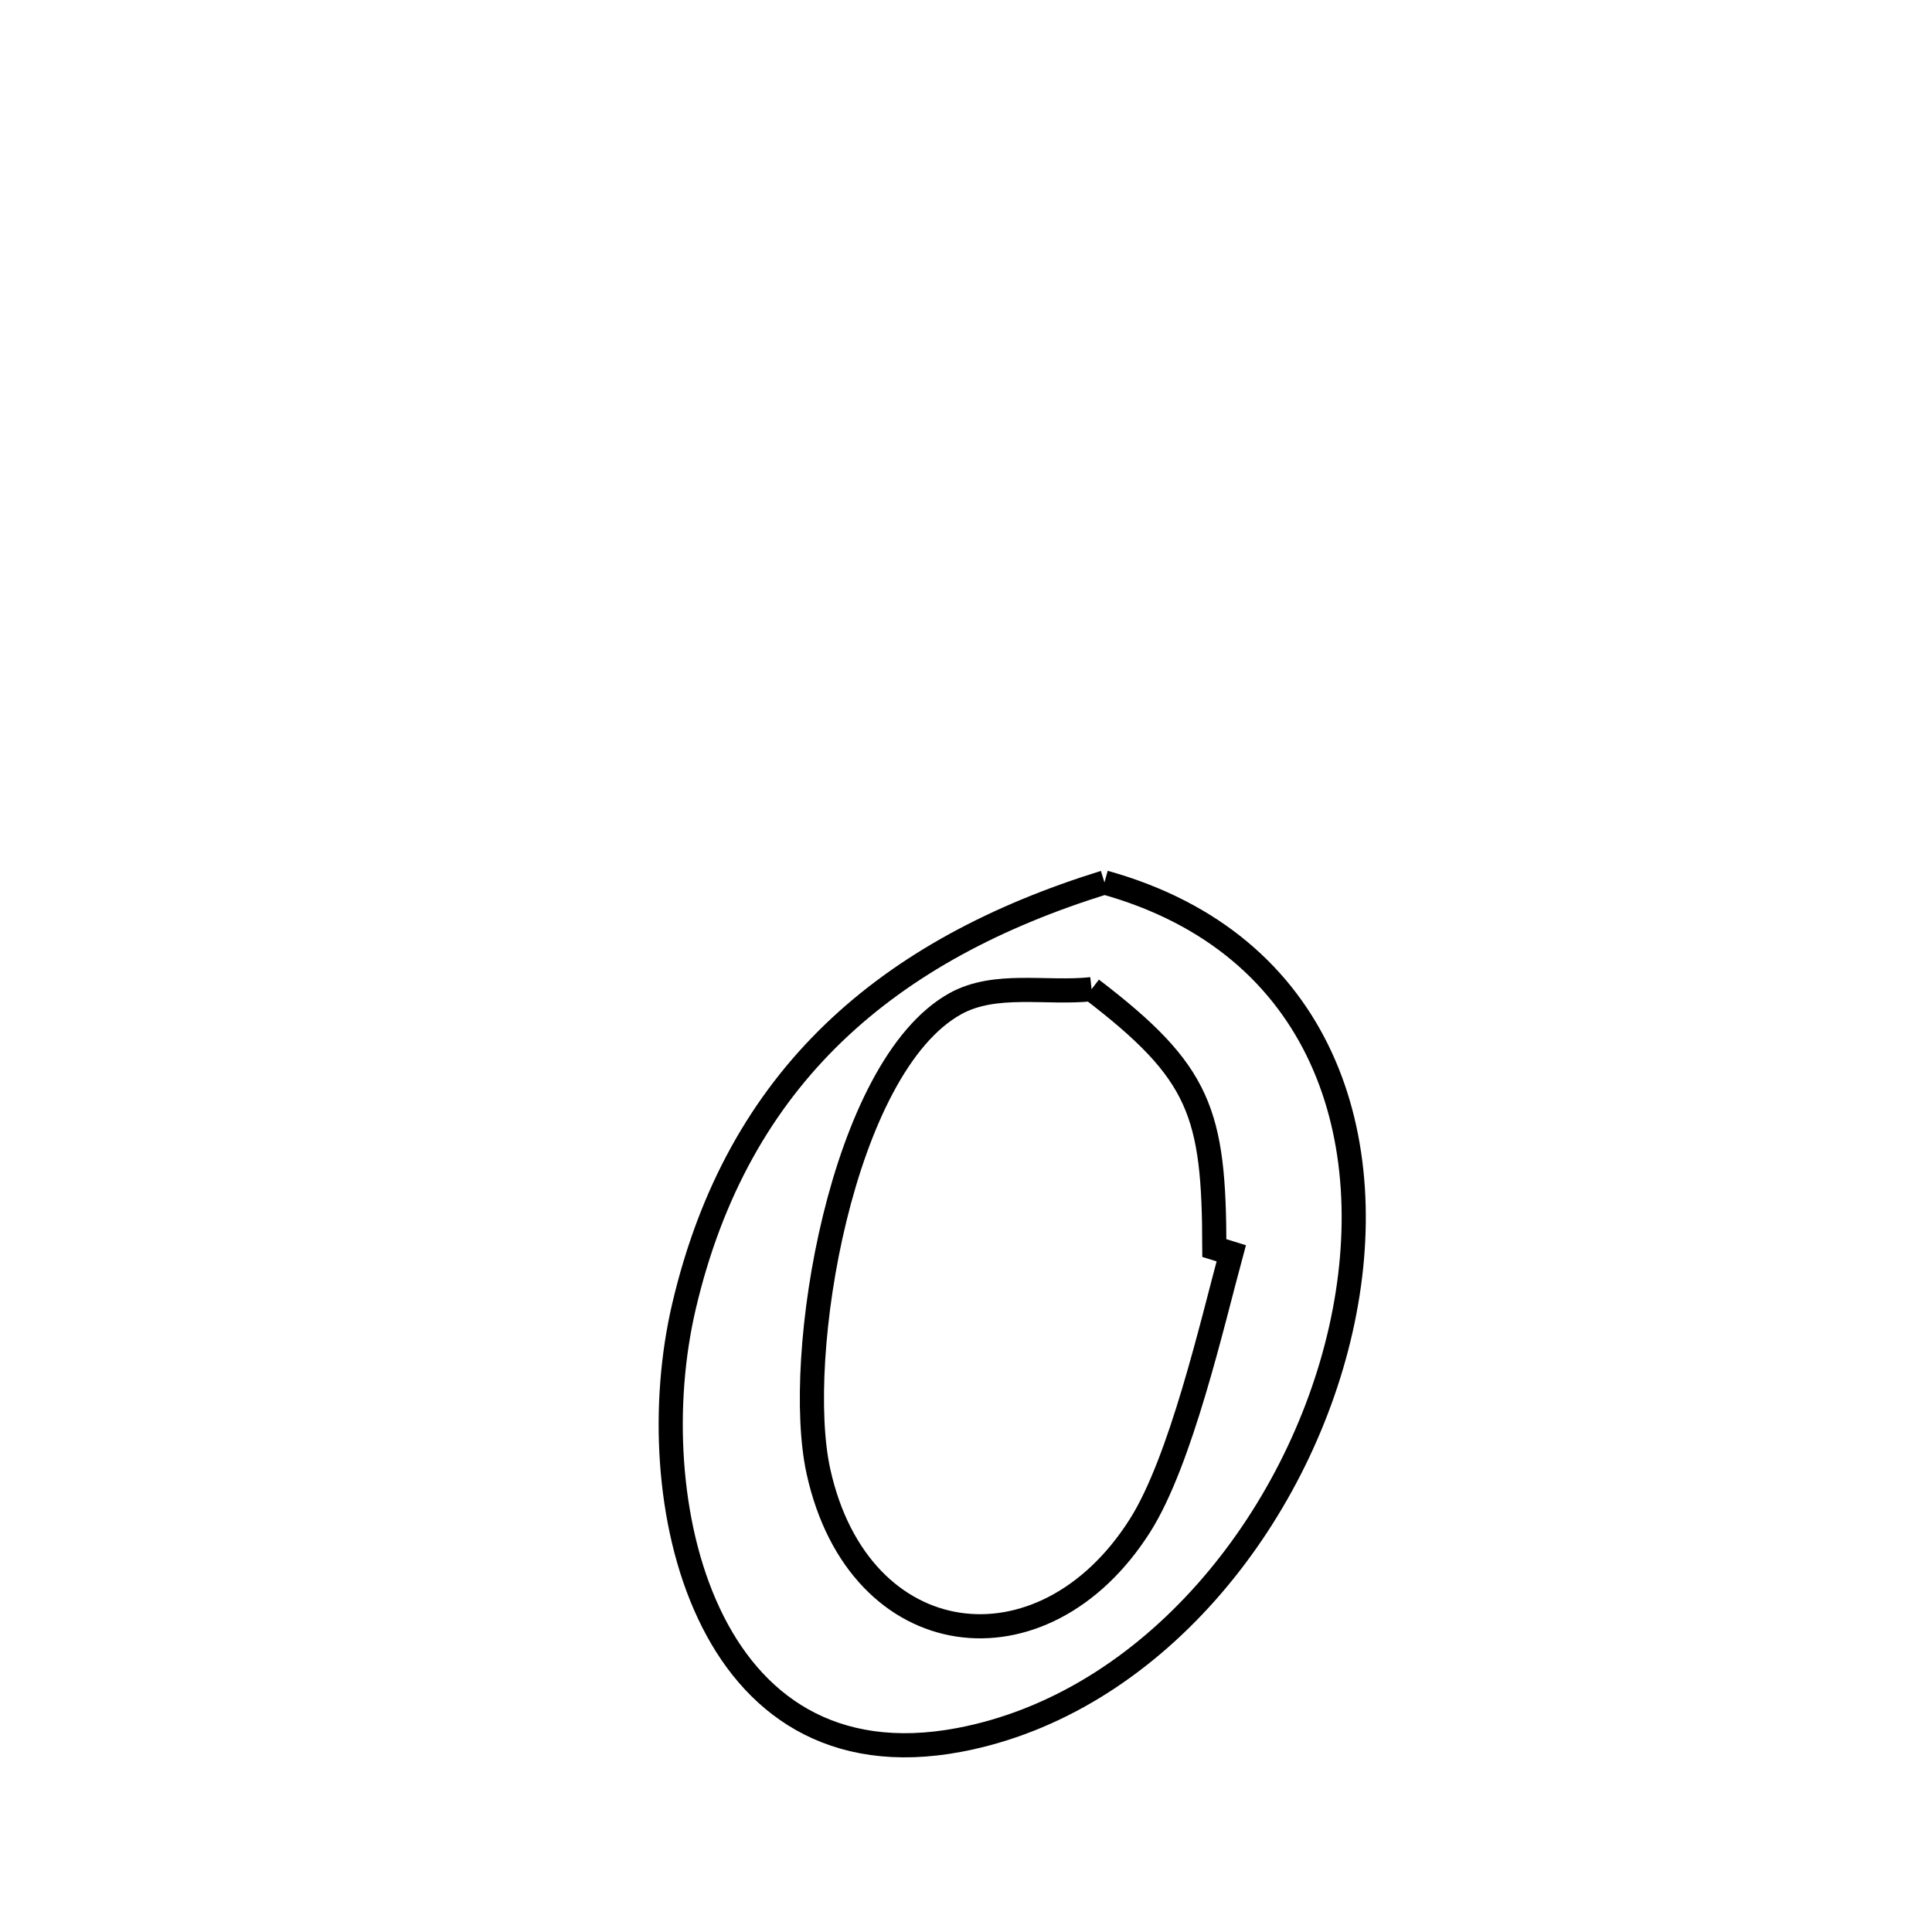 <svg xmlns="http://www.w3.org/2000/svg" viewBox="0.0 0.0 24.0 24.0" height="200px" width="200px"><path fill="none" stroke="black" stroke-width=".3" stroke-opacity="1.0"  filling="0" d="M13.72 10.962 L13.72 10.962 C16.442 11.719 17.189 14.156 16.656 16.516 C16.123 18.876 14.31 21.161 11.916 21.614 C10.328 21.914 9.333 21.165 8.806 20.043 C8.278 18.921 8.217 17.426 8.495 16.235 C8.831 14.796 9.468 13.686 10.355 12.832 C11.243 11.977 12.381 11.378 13.72 10.962 L13.72 10.962"></path>
<path fill="none" stroke="black" stroke-width=".3" stroke-opacity="1.0"  filling="0" d="M13.56 12.288 L13.56 12.288 C14.912 13.322 15.082 13.817 15.085 15.504 L15.085 15.504 C15.155 15.526 15.225 15.547 15.295 15.569 L15.295 15.569 C15.056 16.451 14.669 18.152 14.161 18.952 C12.959 20.847 10.67 20.56 10.167 18.279 C9.854 16.86 10.451 13.25 11.87 12.467 C12.366 12.194 12.997 12.348 13.56 12.288 L13.56 12.288"></path></svg>